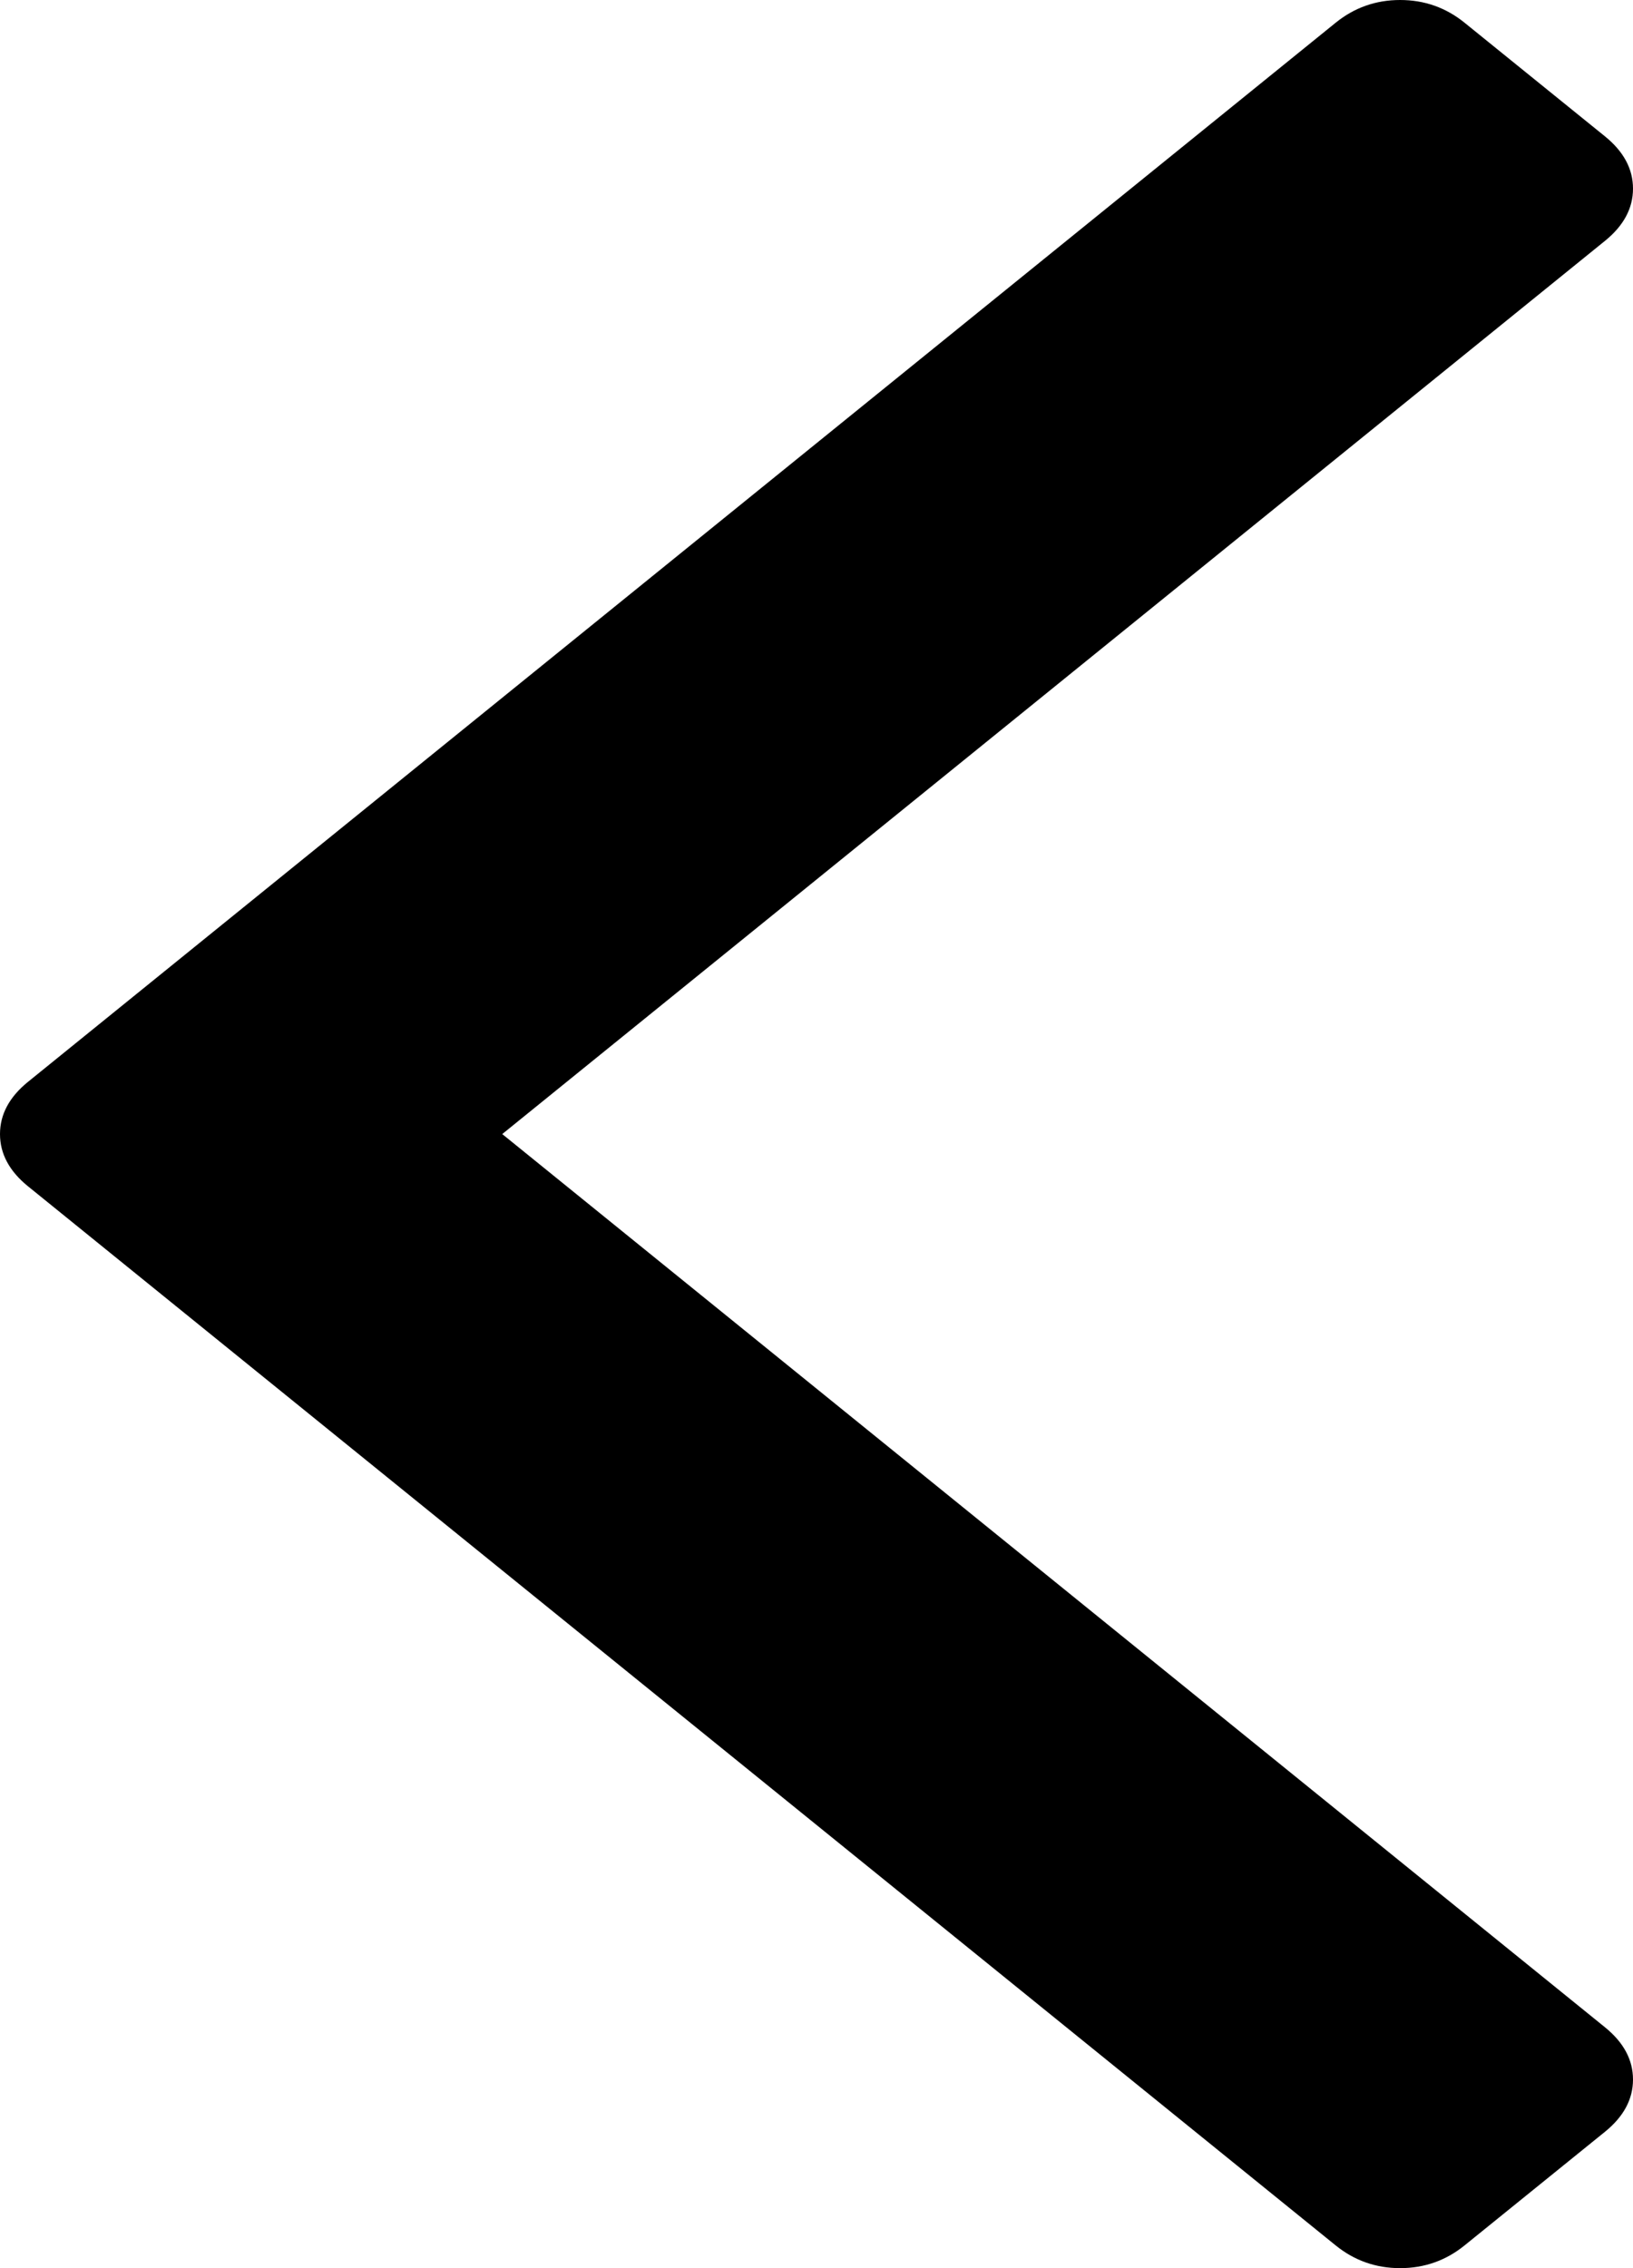 ﻿<?xml version="1.0" encoding="utf-8"?>
<svg version="1.1" xmlns:xlink="http://www.w3.org/1999/xlink" width="18px" height="25px" xmlns="http://www.w3.org/2000/svg">
  <g transform="matrix(1 0 0 1 -92 -103 )">
    <path d="M 17.691 1.503  C 17.897 1.67  18 1.862  18 2.079  C 18 2.296  17.897 2.488  17.691 2.655  L 5.536 12.5  L 17.691 22.345  C 17.897 22.512  18 22.704  18 22.921  C 18 23.138  17.897 23.33  17.691 23.497  L 16.144 24.749  C 15.938 24.916  15.701 25  15.433 25  C 15.165 25  14.928 24.916  14.722 24.749  L 0.309 13.076  C 0.103 12.909  0 12.717  0 12.5  C 0 12.283  0.103 12.091  0.309 11.924  L 14.722 0.251  C 14.928 0.084  15.165 0  15.433 0  C 15.701 0  15.938 0.084  16.144 0.251  L 17.691 1.503  Z " fill-rule="nonzero" fill="#000000" stroke="none" transform="matrix(1 0 0 1 92 103 )" />
  </g>
</svg>